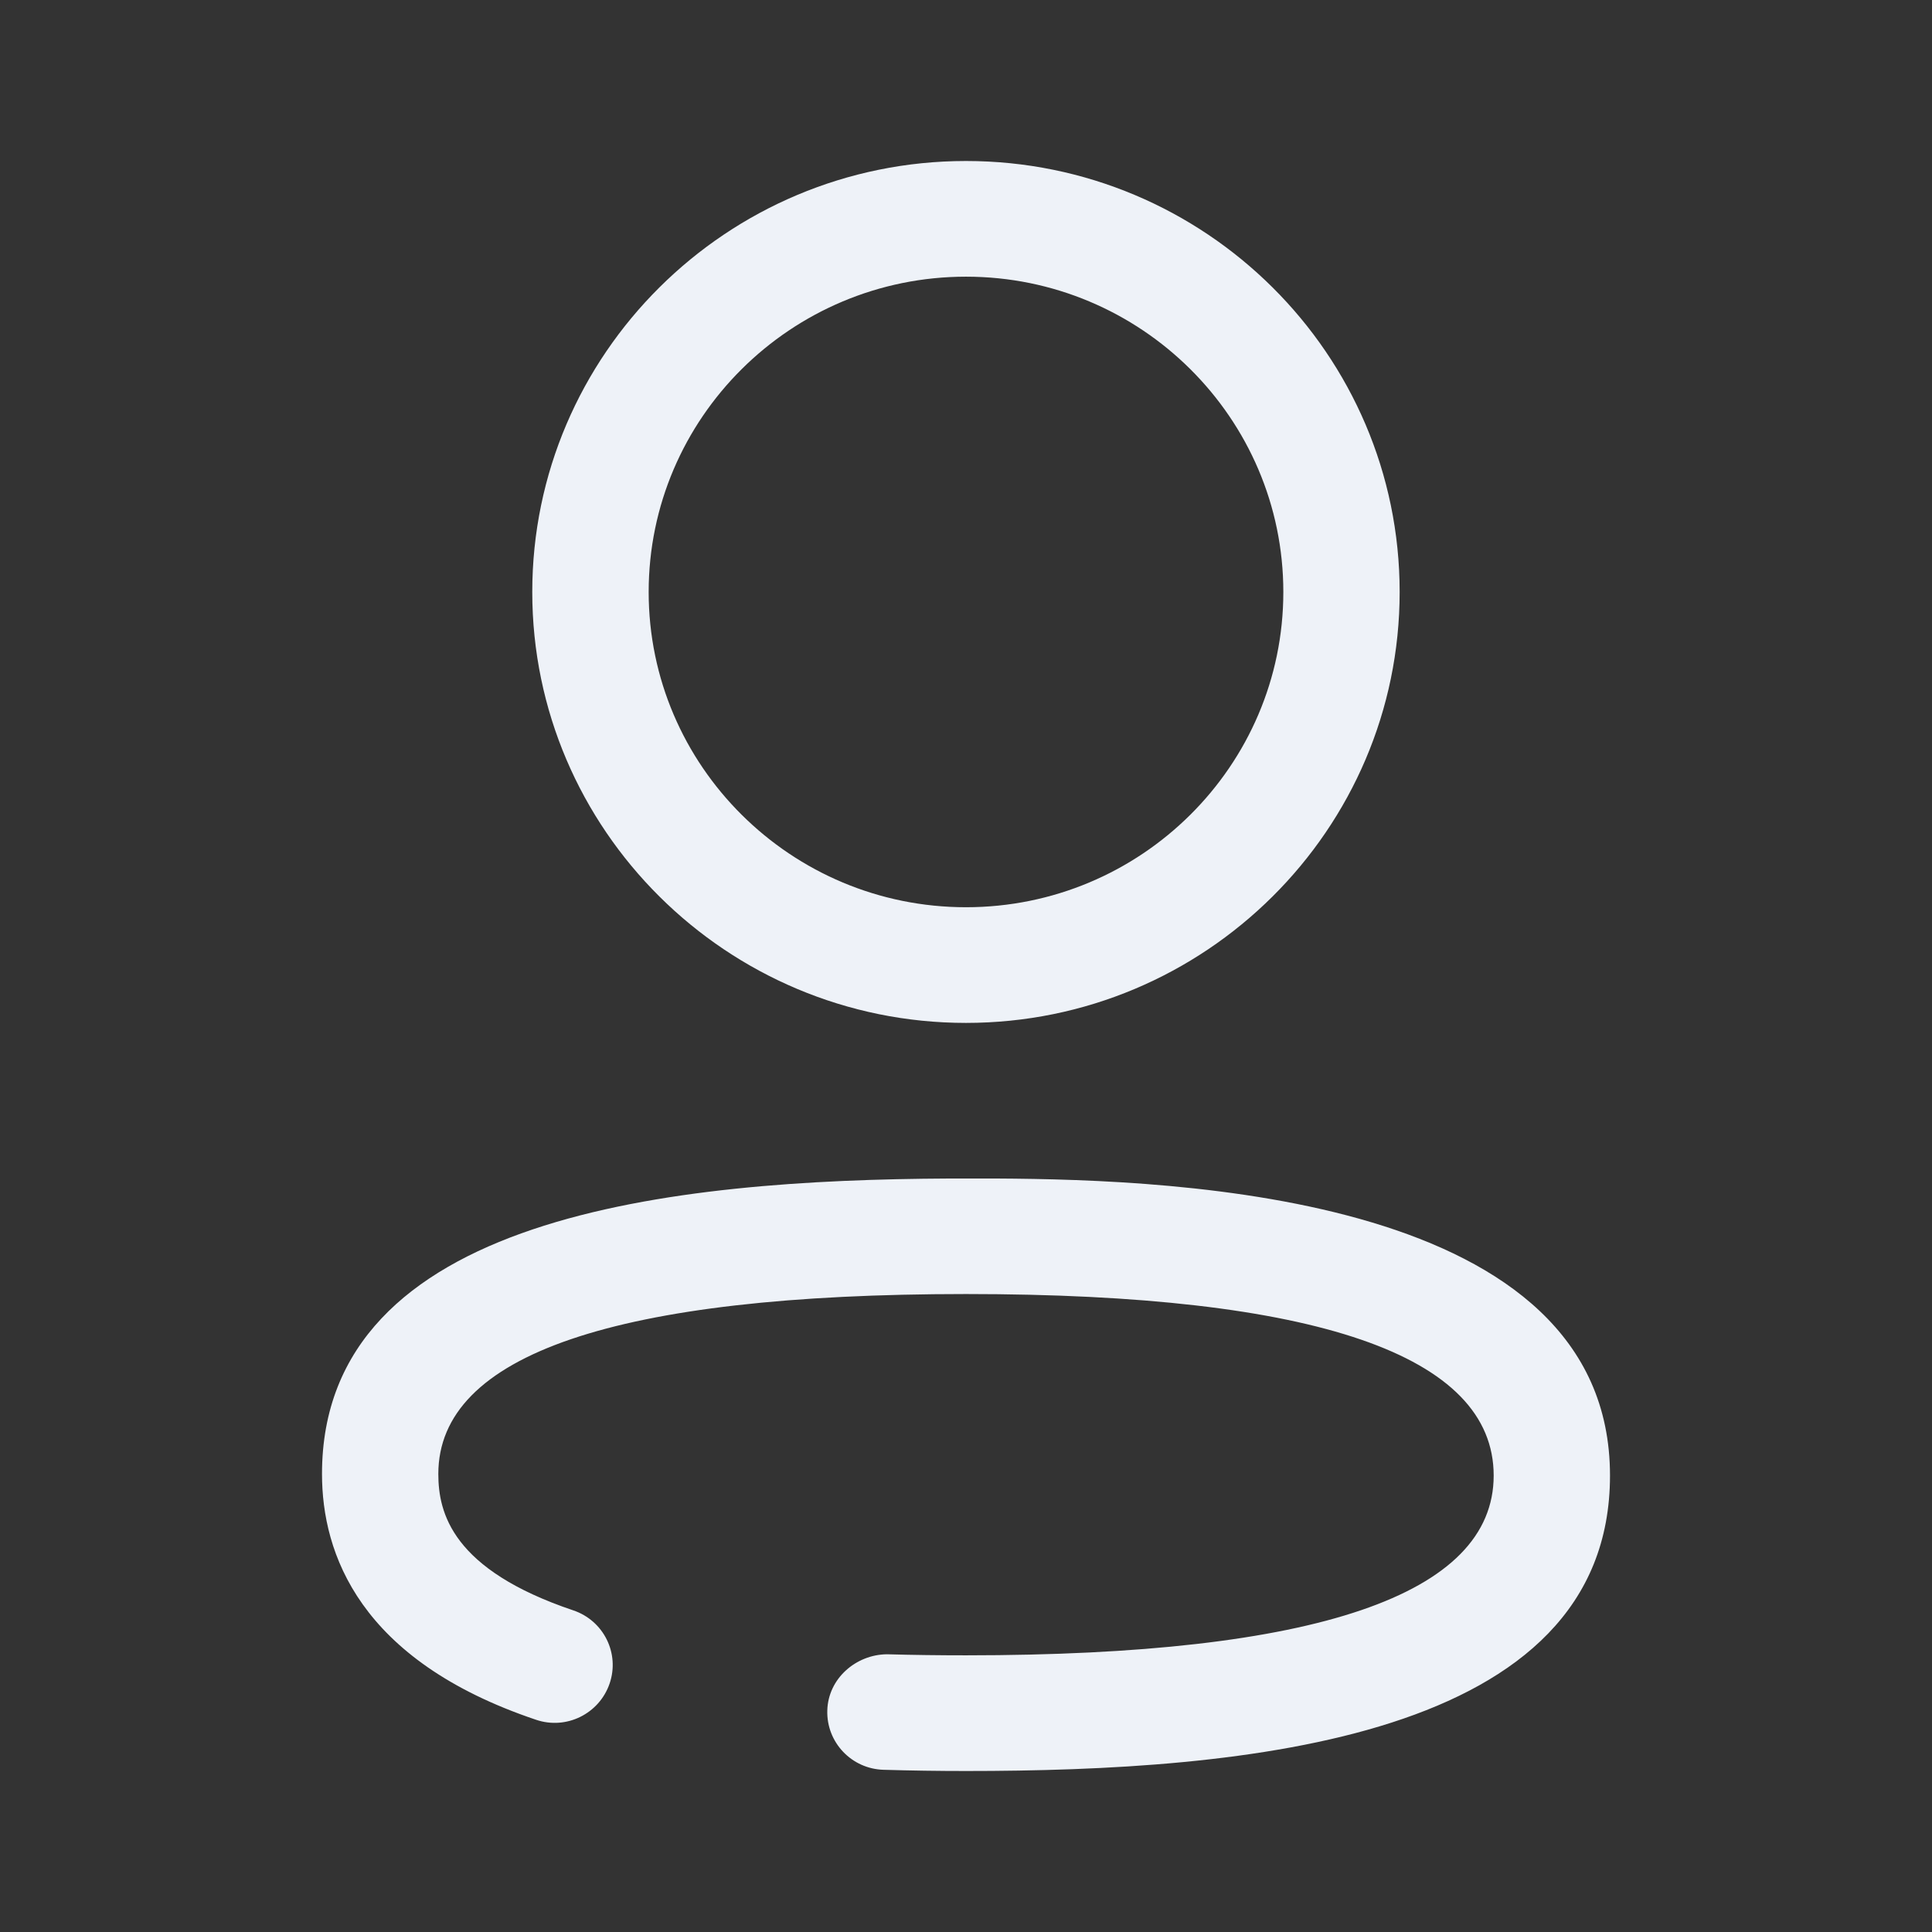 <svg width="24" height="24" viewBox="0 0 24 24" fill="none" xmlns="http://www.w3.org/2000/svg">
<rect x="0" y="0" width="24" height="24" fill="#333333" stroke="none"/>
<path d="M20 18.33C20 21.619 15.434 22 12 22C11.654 22 11.313 21.995 10.978 21.985C10.579 21.975 10.265 21.644 10.277 21.247C10.288 20.851 10.633 20.553 11.019 20.55C11.341 20.559 11.668 20.563 12 20.563C16.349 20.563 18.555 19.812 18.555 18.33C18.555 16.834 16.349 16.075 12 16.075C7.651 16.075 5.445 16.827 5.445 18.31C5.445 18.795 5.618 19.498 7.12 20.004C7.499 20.131 7.701 20.538 7.573 20.913C7.445 21.288 7.036 21.493 6.657 21.363C4.461 20.624 4 19.295 4 18.31C4 15.087 8.381 14.656 11.788 14.64L12.381 14.64C14.653 14.652 20 14.852 20 18.33ZM12 2C14.971 2 17.387 4.402 17.387 7.354C17.387 10.305 14.971 12.707 12 12.707C9.029 12.707 6.612 10.305 6.612 7.354C6.612 4.402 9.029 2 12 2ZM12 3.437C9.826 3.437 8.058 5.194 8.058 7.354C8.058 9.513 9.826 11.27 12 11.27C14.174 11.27 15.942 9.513 15.942 7.354C15.942 5.194 14.174 3.437 12 3.437Z" fill="#EEF2F8"/>
</svg>

